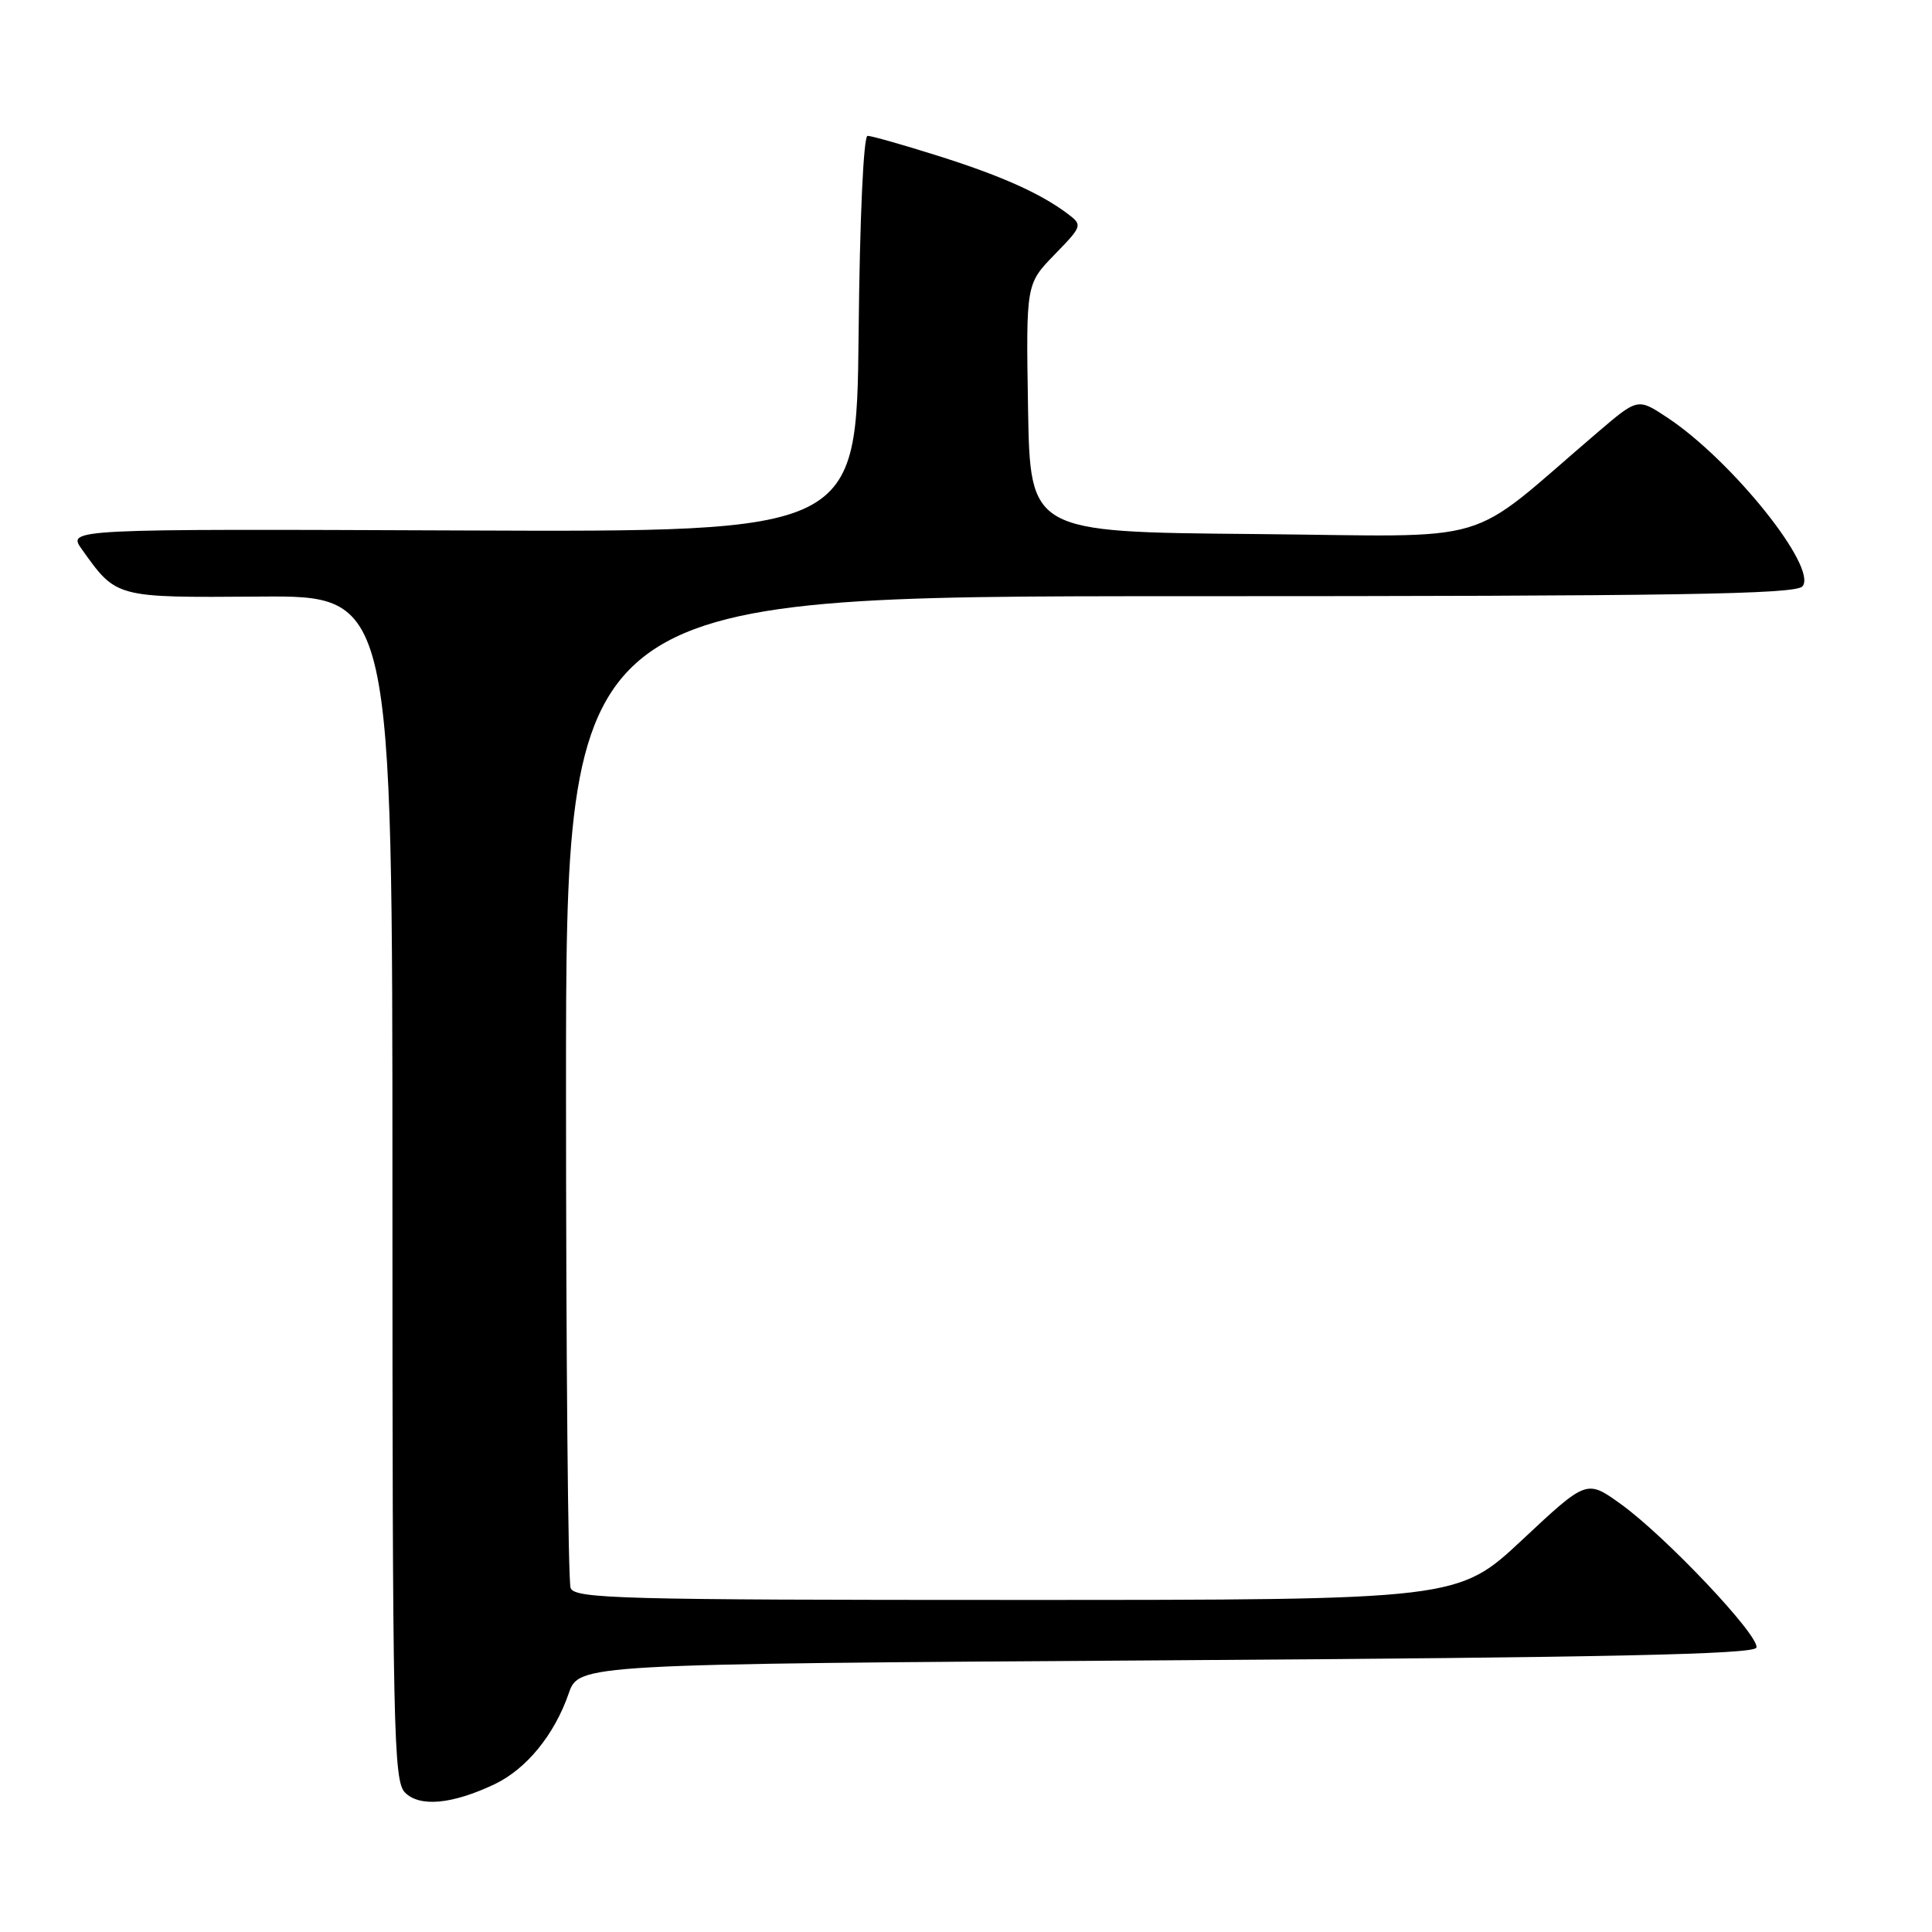 <?xml version="1.0" encoding="UTF-8" standalone="no"?>
<!DOCTYPE svg PUBLIC "-//W3C//DTD SVG 1.1//EN" "http://www.w3.org/Graphics/SVG/1.1/DTD/svg11.dtd" >
<svg xmlns="http://www.w3.org/2000/svg" xmlns:xlink="http://www.w3.org/1999/xlink" version="1.1" viewBox="0 0 256 256">
 <g >
 <path fill="currentColor"
d=" M 65.51 236.43 C 69.74 234.42 73.45 229.89 75.35 224.41 C 76.70 220.50 76.70 220.50 154.52 220.00 C 213.15 219.62 232.43 219.21 232.73 218.32 C 233.23 216.82 220.68 203.54 214.73 199.27 C 210.24 196.05 210.24 196.05 201.72 204.02 C 193.19 212.00 193.19 212.00 134.70 212.00 C 82.29 212.00 76.15 211.84 75.61 210.42 C 75.27 209.55 75.00 179.62 75.00 143.92 C 75.00 79.00 75.00 79.00 156.38 79.00 C 222.33 79.00 237.96 78.75 238.84 77.69 C 240.89 75.23 229.49 61.00 220.94 55.34 C 217.02 52.74 217.02 52.74 211.76 57.23 C 193.70 72.64 199.05 71.06 166.04 70.76 C 136.50 70.50 136.50 70.50 136.22 54.07 C 135.95 37.64 135.95 37.64 139.72 33.75 C 143.42 29.95 143.46 29.83 141.50 28.35 C 137.89 25.62 132.62 23.27 124.20 20.62 C 119.63 19.18 115.48 18.00 114.96 18.00 C 114.42 18.00 113.92 28.89 113.77 44.25 C 113.50 70.50 113.50 70.50 61.21 70.29 C 8.92 70.08 8.92 70.08 10.85 72.79 C 15.45 79.24 15.24 79.19 34.43 79.05 C 52.00 78.92 52.00 78.92 52.00 157.39 C 52.00 229.43 52.14 235.99 53.67 237.53 C 55.63 239.48 59.91 239.08 65.51 236.43 Z "/>
</g>
</svg>